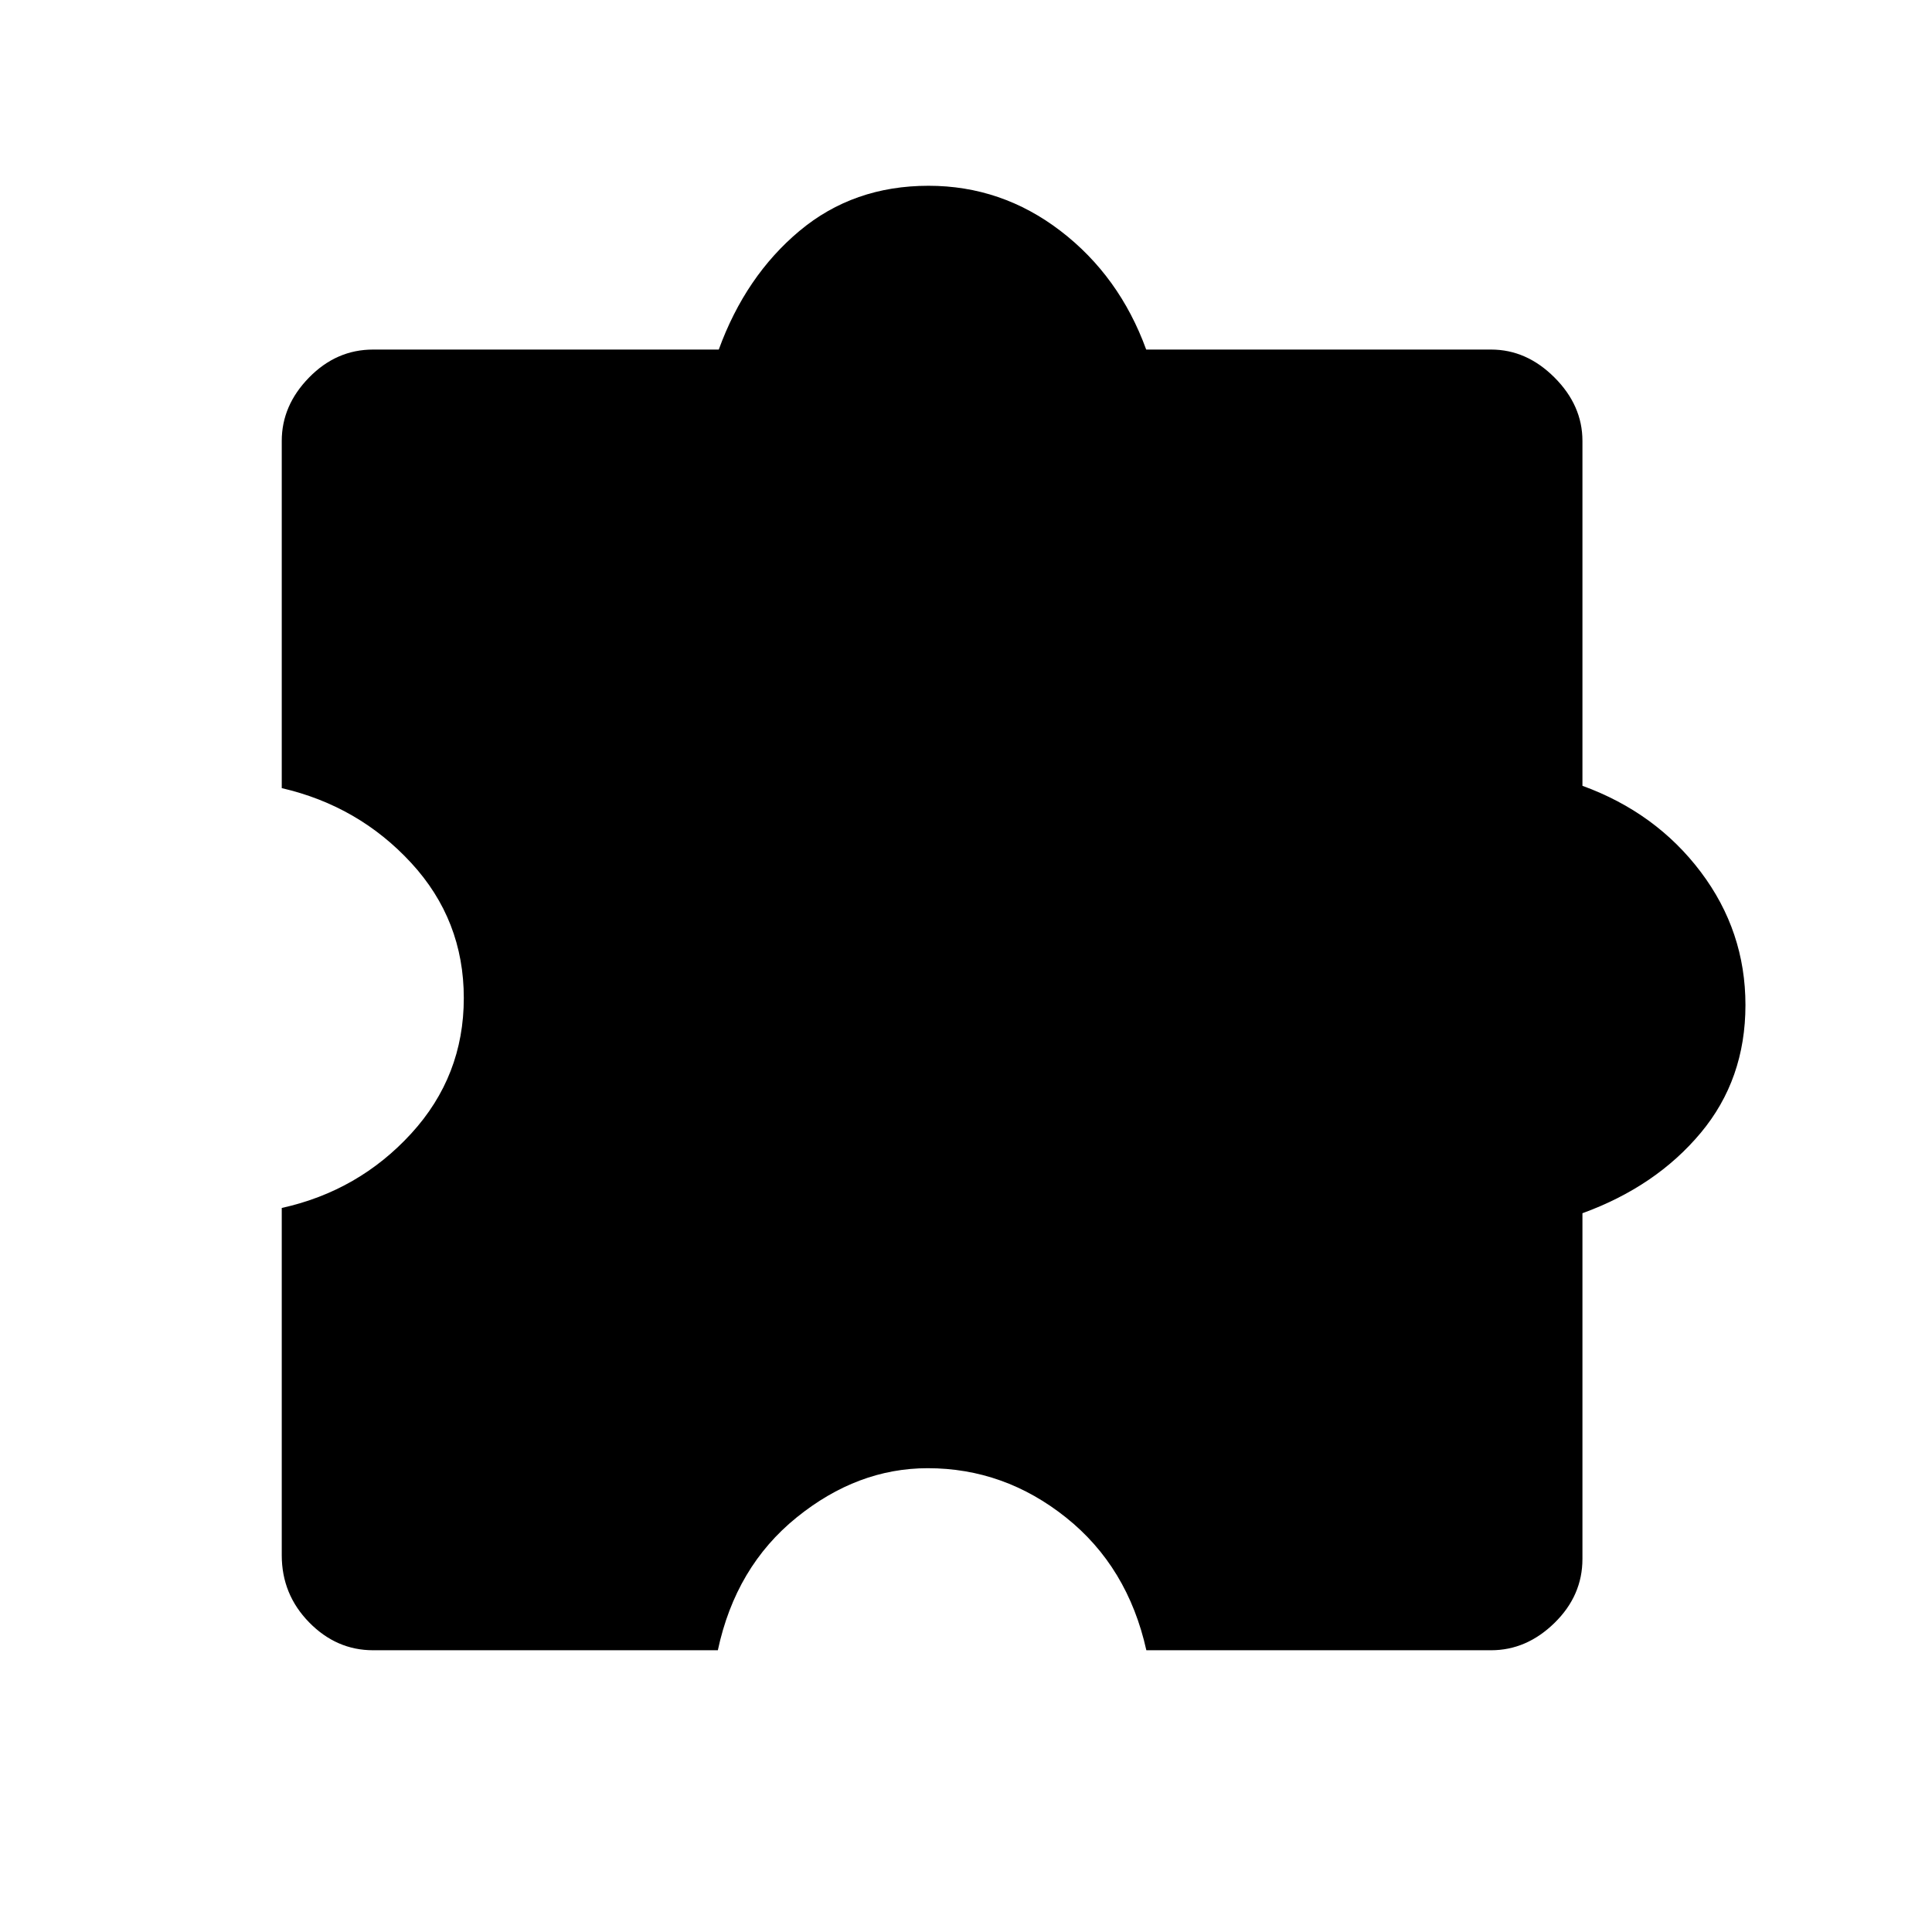 <svg xmlns="http://www.w3.org/2000/svg" width="48" height="48" viewBox="0 -960 960 960"><path d="M356.693-140.001H185.385q-18.23 0-31.807-13.885-13.577-13.884-13.577-33.345v-172.538q38.231-8.462 64.346-37 26.115-28.539 26.115-67.308 0-38.769-26.115-67.115-26.115-28.346-64.346-37.192v-172.538q0-17.615 13.577-31.5 13.577-13.884 31.807-13.884h171.769q13.308-36.538 40.115-58.961 26.808-22.423 64.116-22.423 36.307 0 65.576 22.423 29.269 22.423 42.577 58.961h171.384q17.615 0 31.5 13.884 13.884 13.885 13.884 31.5v171.384q36.538 13.308 58.769 42.769 22.23 29.462 22.23 66.154 0 36.922-22.23 63.538-22.231 26.615-58.769 39.923v171.769q0 18.23-13.884 31.807-13.885 13.577-31.5 13.577H569.615q-9.231-41.462-39.923-65.961-30.692-24.5-68.692-24.5-34.923 0-65.192 24.5-30.269 24.499-39.115 65.961Z"/></svg>
